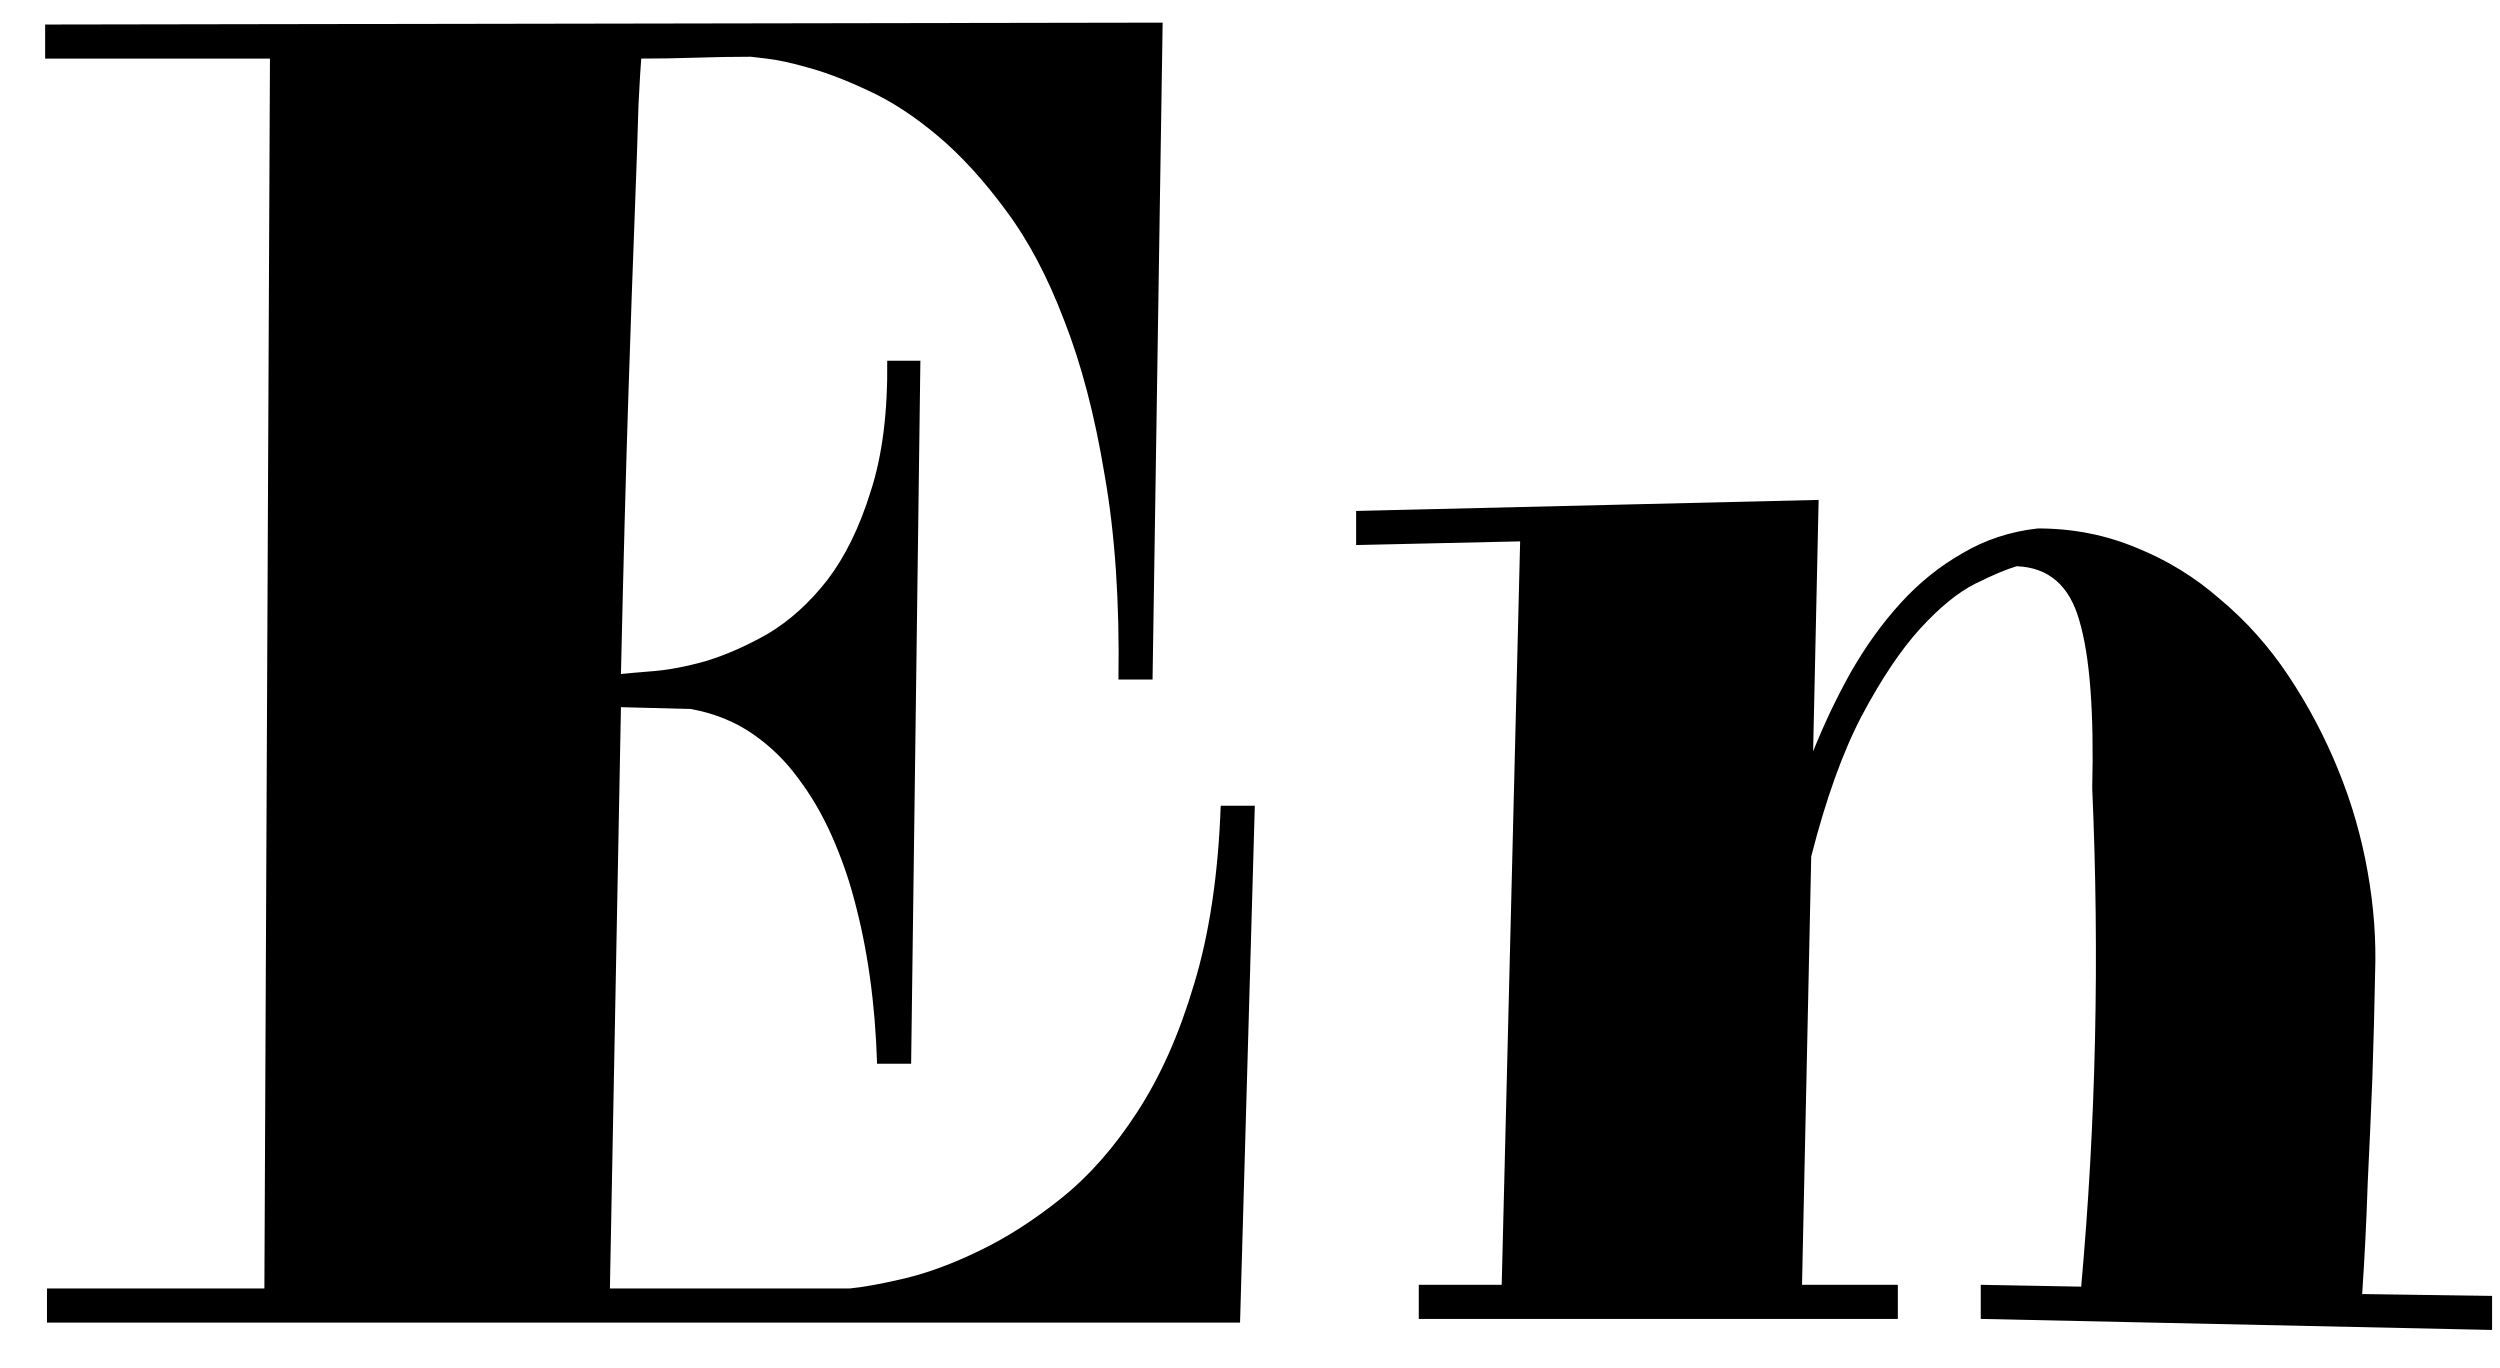 <svg width="53" height="29" viewBox="0 0 53 29" fill="none" xmlns="http://www.w3.org/2000/svg">
<path d="M0.957 0.52L24.648 0.48L24.434 14.406H23.711C23.737 12.766 23.639 11.32 23.418 10.07C23.21 8.807 22.923 7.714 22.559 6.789C22.207 5.865 21.797 5.09 21.328 4.465C20.859 3.827 20.378 3.299 19.883 2.883C19.388 2.466 18.9 2.147 18.418 1.926C17.949 1.704 17.526 1.542 17.148 1.438C16.784 1.333 16.484 1.268 16.25 1.242C16.029 1.216 15.918 1.203 15.918 1.203C15.54 1.203 15.15 1.21 14.746 1.223C14.355 1.236 13.971 1.242 13.594 1.242C13.581 1.398 13.561 1.73 13.535 2.238C13.522 2.746 13.496 3.508 13.457 4.523C13.418 5.526 13.372 6.828 13.32 8.43C13.268 10.018 13.216 11.971 13.164 14.289C13.281 14.276 13.503 14.257 13.828 14.23C14.167 14.204 14.544 14.133 14.961 14.016C15.391 13.885 15.833 13.69 16.289 13.43C16.745 13.156 17.162 12.779 17.539 12.297C17.917 11.802 18.223 11.177 18.457 10.422C18.704 9.667 18.822 8.742 18.809 7.648H19.512H18.809H19.512L19.316 22.551H18.594C18.555 21.275 18.392 20.109 18.105 19.055C17.988 18.612 17.832 18.169 17.637 17.727C17.441 17.284 17.207 16.88 16.934 16.516C16.66 16.138 16.335 15.819 15.957 15.559C15.579 15.298 15.143 15.122 14.648 15.031L13.164 14.992L12.93 27.316H18.008C18.294 27.29 18.685 27.219 19.18 27.102C19.674 26.984 20.202 26.789 20.762 26.516C21.335 26.242 21.914 25.871 22.5 25.402C23.086 24.934 23.62 24.328 24.102 23.586C24.596 22.831 25 21.926 25.312 20.871C25.638 19.803 25.827 18.54 25.879 17.082H26.602L26.289 28.039H0.996V27.316H5.605L5.723 1.242H0.957V0.52ZM28.75 10.832L38.555 10.598L38.438 15.93C38.672 15.344 38.939 14.784 39.238 14.25C39.551 13.703 39.902 13.215 40.293 12.785C40.684 12.355 41.12 12.004 41.602 11.73C42.083 11.444 42.617 11.268 43.203 11.203C43.945 11.203 44.642 11.34 45.293 11.613C45.944 11.874 46.536 12.238 47.07 12.707C47.617 13.163 48.099 13.703 48.516 14.328C48.932 14.953 49.284 15.617 49.57 16.32C49.857 17.023 50.065 17.746 50.195 18.488C50.325 19.217 50.378 19.934 50.352 20.637C50.339 21.366 50.319 22.115 50.293 22.883C50.267 23.547 50.234 24.283 50.195 25.09C50.169 25.884 50.13 26.665 50.078 27.434L52.832 27.473V28.195L41.992 27.961V27.238L44.121 27.277C44.434 23.801 44.512 20.279 44.355 16.711C44.395 15.083 44.303 13.898 44.082 13.156C43.874 12.414 43.431 12.03 42.754 12.004C42.533 12.069 42.24 12.193 41.875 12.375C41.51 12.557 41.12 12.876 40.703 13.332C40.3 13.775 39.889 14.387 39.473 15.168C39.069 15.936 38.711 16.932 38.398 18.156L38.203 27.238H40.234V27.961H30.078V27.238H31.836L32.227 11.477L28.75 11.555V10.832Z" fill="black"/>
</svg>
